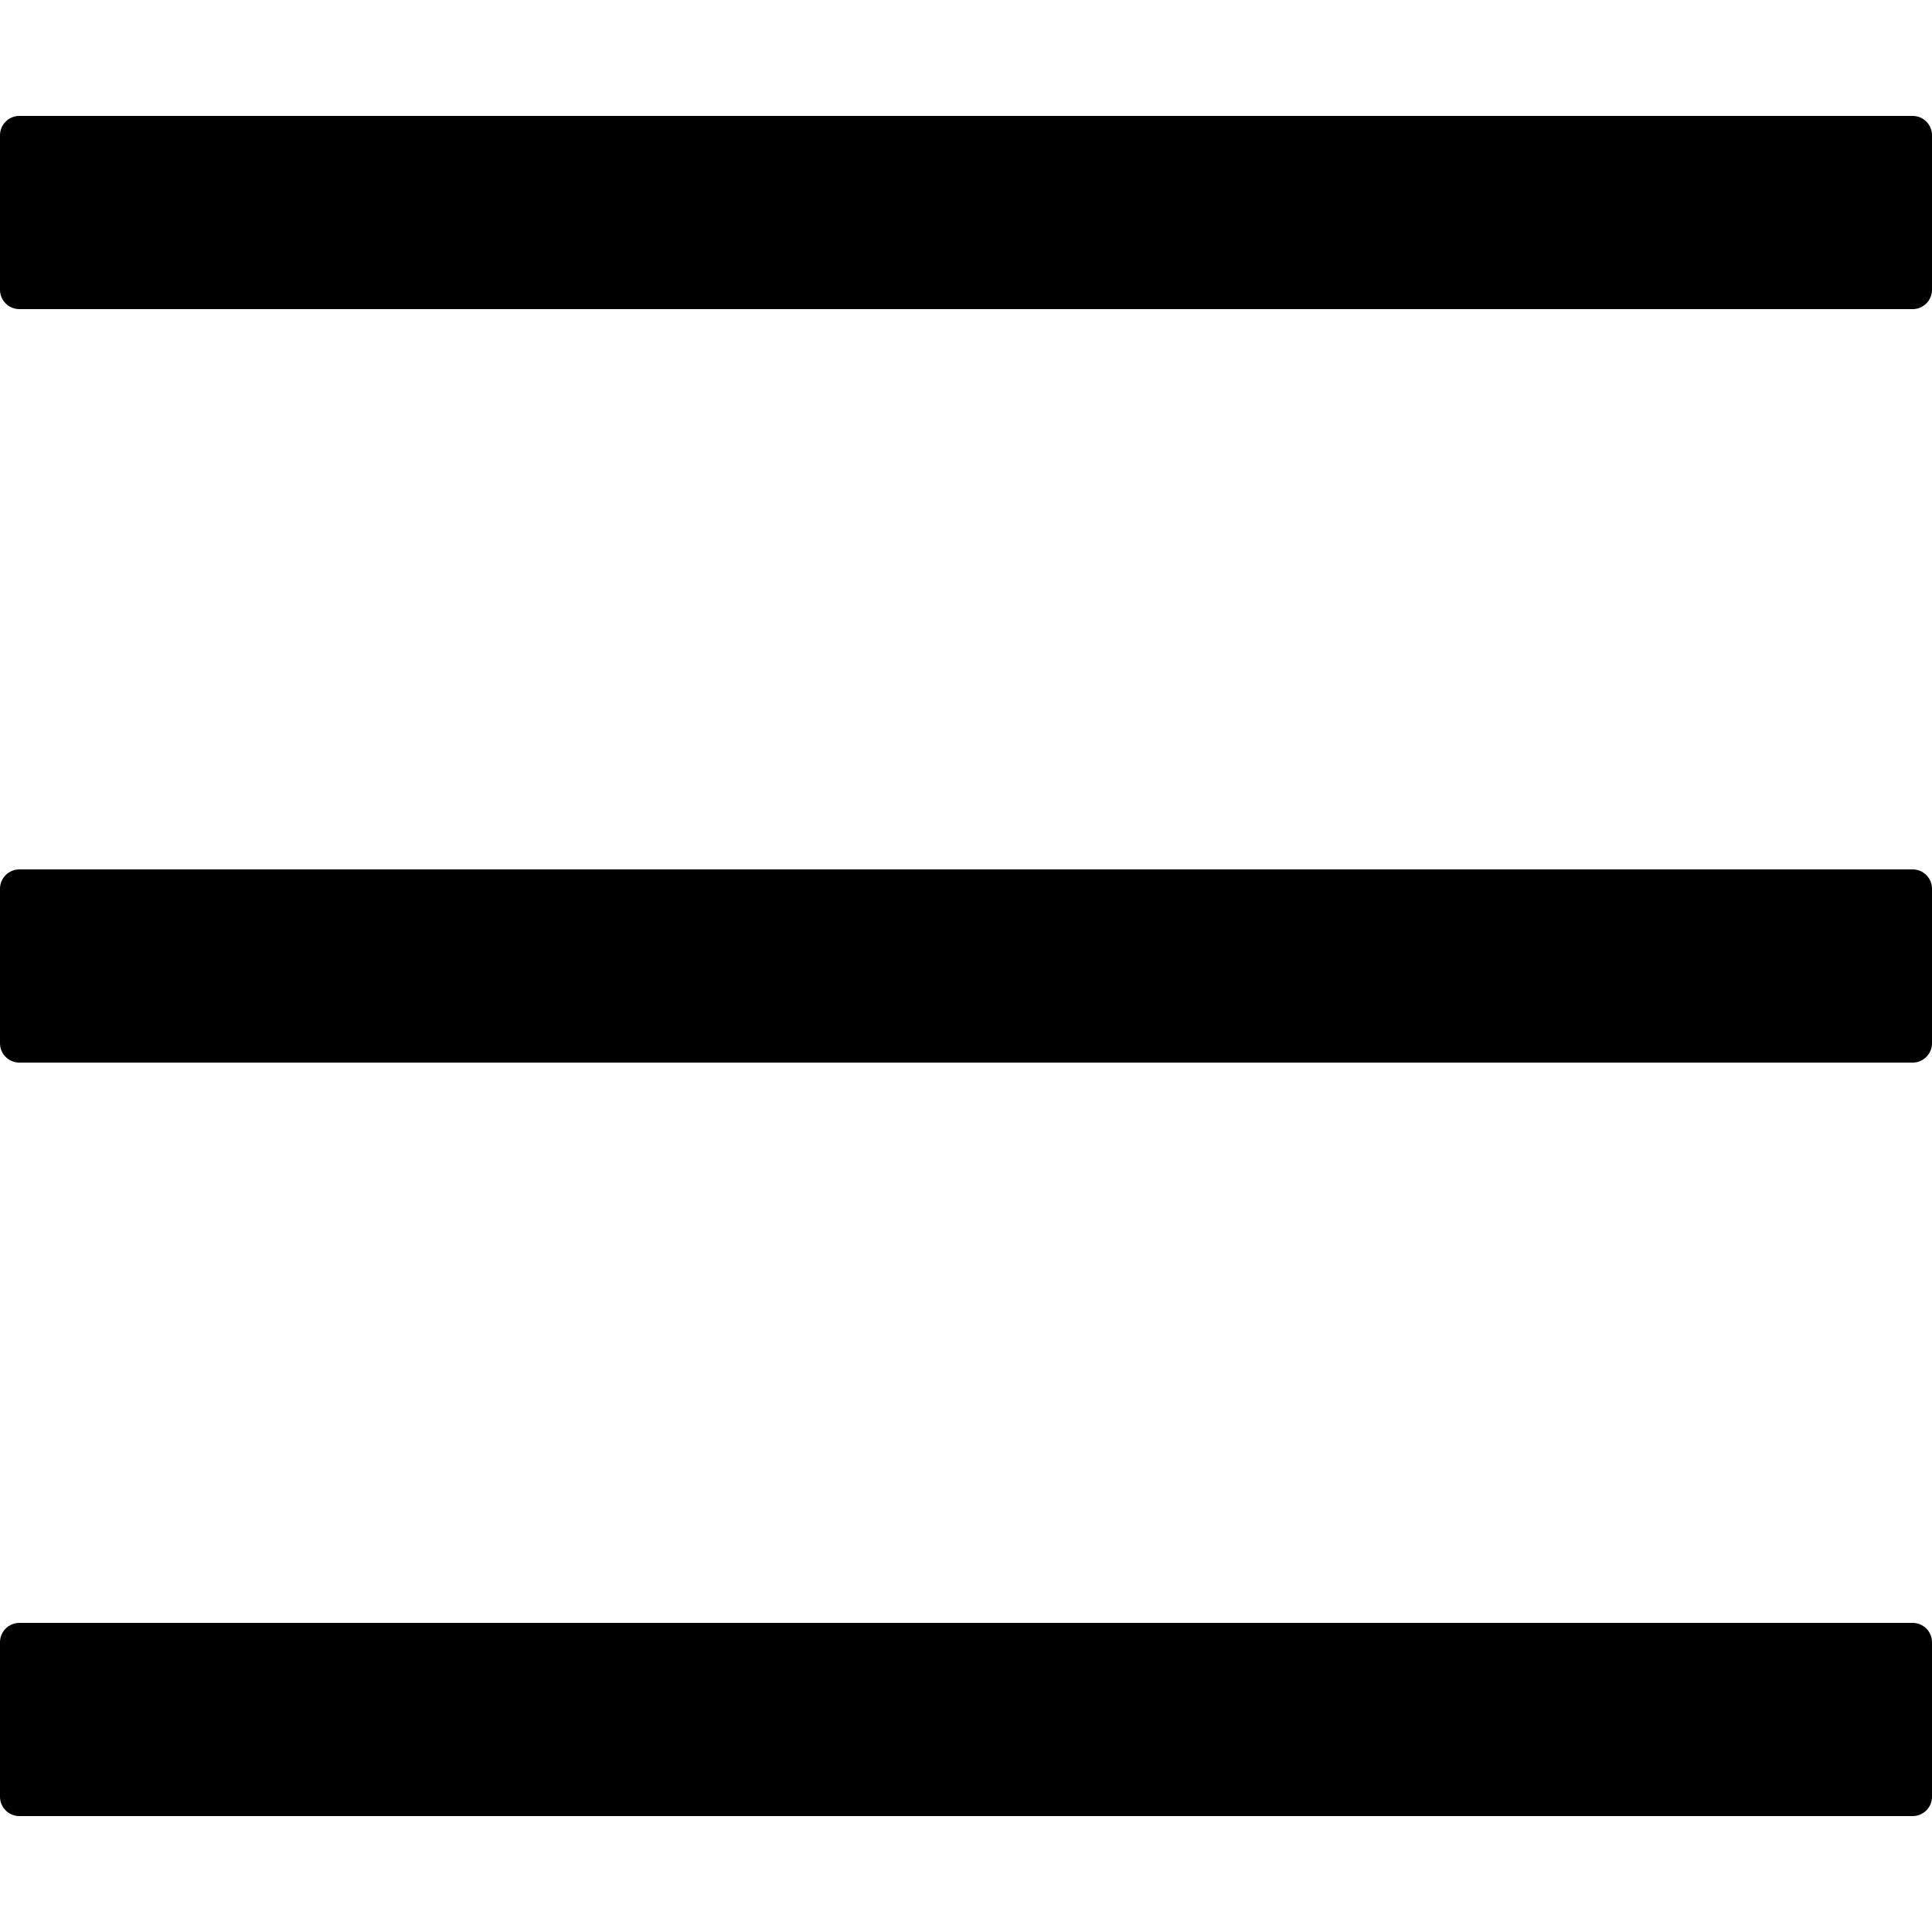 <?xml version="1.0" encoding="utf-8"?>
<!-- Generator: Adobe Illustrator 17.0.0, SVG Export Plug-In . SVG Version: 6.00 Build 0)  -->
<!DOCTYPE svg PUBLIC "-//W3C//DTD SVG 1.1//EN" "http://www.w3.org/Graphics/SVG/1.1/DTD/svg11.dtd">
<svg version="1.1" id="图层_1" xmlns="http://www.w3.org/2000/svg" xmlns:xlink="http://www.w3.org/1999/xlink" x="0px" y="0px"
	 width="16px" height="16px" viewBox="0 0 16 16" enable-background="new 0 0 16 16" xml:space="preserve">
<path d="M8,13.659"/>
<g>
	<g>
		<path d="M15.84,0.96H0.16C0.072,0.96,0,1.032,0,1.12V2.4c0,0.088,0.072,0.16,0.16,0.16h15.68C15.928,2.56,16,2.488,16,2.4V1.12
			C16,1.032,15.928,0.96,15.84,0.96L15.84,0.96z M15.84,13.44H0.16C0.072,13.44,0,13.512,0,13.6v1.28c0,0.088,0.072,0.16,0.16,0.16
			h15.68c0.088,0,0.16-0.072,0.16-0.16V13.6C16,13.512,15.928,13.44,15.84,13.44L15.84,13.44z M15.84,7.2H0.16
			C0.072,7.2,0,7.272,0,7.36v1.28C0,8.728,0.072,8.8,0.16,8.8h15.68C15.928,8.8,16,8.728,16,8.64V7.36
			C16,7.272,15.928,7.2,15.84,7.2L15.84,7.2z M15.84,7.2"/>
	</g>
</g>
</svg>
